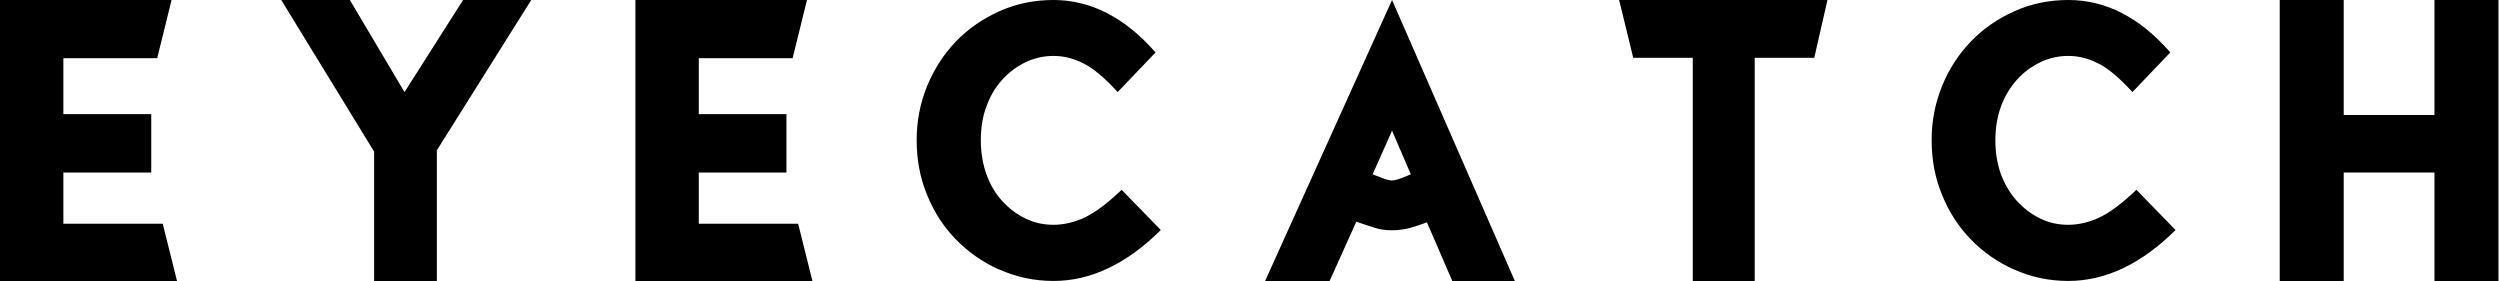 <svg width="240" height="27" viewBox="0 0 240 27" fill="none" xmlns="http://www.w3.org/2000/svg">
<path fill-rule="evenodd" clip-rule="evenodd" d="M0 0H16.47L15.092 5.585H6.084V10.955H14.52V16.562H6.084V21.479H15.622L17 27H0V0Z" fill="black"/>
<path fill-rule="evenodd" clip-rule="evenodd" d="M41.937 27H35.916V14.557L27 0H33.587L38.832 8.842L44.455 0H51L41.937 14.427V27Z" fill="black"/>
<path fill-rule="evenodd" clip-rule="evenodd" d="M61 0H77.47L76.092 5.585H67.084V10.955H75.499V16.562H67.084V21.479H76.622L78 27H61V0Z" fill="black"/>
<path fill-rule="evenodd" clip-rule="evenodd" d="M95.924 25.885C94.306 25.154 92.918 24.172 91.741 22.96C90.564 21.748 89.639 20.307 88.988 18.677C88.315 17.047 88 15.313 88 13.454C88 11.595 88.336 9.923 88.988 8.294C89.66 6.664 90.564 5.244 91.741 4.011C92.918 2.779 94.306 1.818 95.924 1.086C97.543 0.355 99.287 0 101.137 0C104.71 0 107.989 1.671 110.932 5.035L107.296 8.837C106.035 7.458 104.942 6.539 103.996 6.079C103.05 5.599 102.104 5.369 101.137 5.369C100.17 5.369 99.287 5.578 98.447 5.975C97.606 6.393 96.849 6.936 96.219 7.646C95.567 8.357 95.062 9.213 94.705 10.195C94.327 11.177 94.159 12.284 94.159 13.475C94.159 14.666 94.348 15.773 94.705 16.755C95.062 17.737 95.567 18.593 96.219 19.304C96.87 20.014 97.606 20.578 98.447 20.975C99.287 21.393 100.191 21.581 101.137 21.581C102.083 21.581 103.134 21.351 104.143 20.871C105.152 20.39 106.329 19.513 107.674 18.218L111.437 22.082C108.158 25.341 104.71 26.971 101.137 26.971C99.287 26.971 97.543 26.595 95.924 25.864V25.885Z" fill="black"/>
<path fill-rule="evenodd" clip-rule="evenodd" d="M136.984 21.34C136.503 21.531 135.98 21.703 135.394 21.875C134.808 22.028 134.222 22.105 133.615 22.105C133.009 22.105 132.423 22.028 131.879 21.837C131.314 21.665 130.77 21.474 130.205 21.283L127.631 27H121.438L133.636 0L145.438 27H139.432L136.984 21.34ZM131.753 16.732C131.962 16.808 132.276 16.923 132.695 17.095C133.113 17.248 133.427 17.324 133.636 17.324C133.846 17.324 134.159 17.248 134.536 17.095C134.934 16.942 135.227 16.827 135.436 16.732L133.636 12.544L131.774 16.732H131.753Z" fill="black"/>
<path fill-rule="evenodd" clip-rule="evenodd" d="M168.452 5.547V27H162.506V5.547H156.789L155.438 0H175.437L174.169 5.547H168.452Z" fill="black"/>
<path fill-rule="evenodd" clip-rule="evenodd" d="M193.362 25.885C191.743 25.154 190.335 24.172 189.179 22.96C188.002 21.748 187.077 20.307 186.425 18.677C185.753 17.047 185.438 15.313 185.438 13.454C185.438 11.595 185.774 9.923 186.425 8.294C187.077 6.664 188.002 5.244 189.179 4.011C190.356 2.779 191.743 1.818 193.362 1.086C194.98 0.355 196.725 0 198.575 0C202.148 0 205.427 1.671 208.349 5.035L204.712 8.837C203.451 7.458 202.358 6.539 201.412 6.079C200.466 5.599 199.52 5.369 198.554 5.369C197.587 5.369 196.704 5.578 195.863 5.975C195.022 6.393 194.266 6.936 193.635 7.646C192.983 8.357 192.479 9.213 192.101 10.195C191.743 11.177 191.554 12.284 191.554 13.475C191.554 14.666 191.743 15.773 192.101 16.755C192.479 17.737 192.983 18.593 193.635 19.304C194.287 20.014 195.022 20.578 195.863 20.975C196.704 21.393 197.608 21.581 198.554 21.581C199.499 21.581 200.55 21.351 201.559 20.871C202.568 20.39 203.745 19.513 205.091 18.218L208.853 22.082C205.574 25.341 202.127 26.971 198.554 26.971C196.704 26.971 194.959 26.595 193.341 25.864L193.362 25.885Z" fill="black"/>
<path fill-rule="evenodd" clip-rule="evenodd" d="M233.71 16.562H224.997V27H218.854V0H224.997V11.041H233.71V0H239.854V27H233.71V16.562Z" fill="black"/>
</svg>
